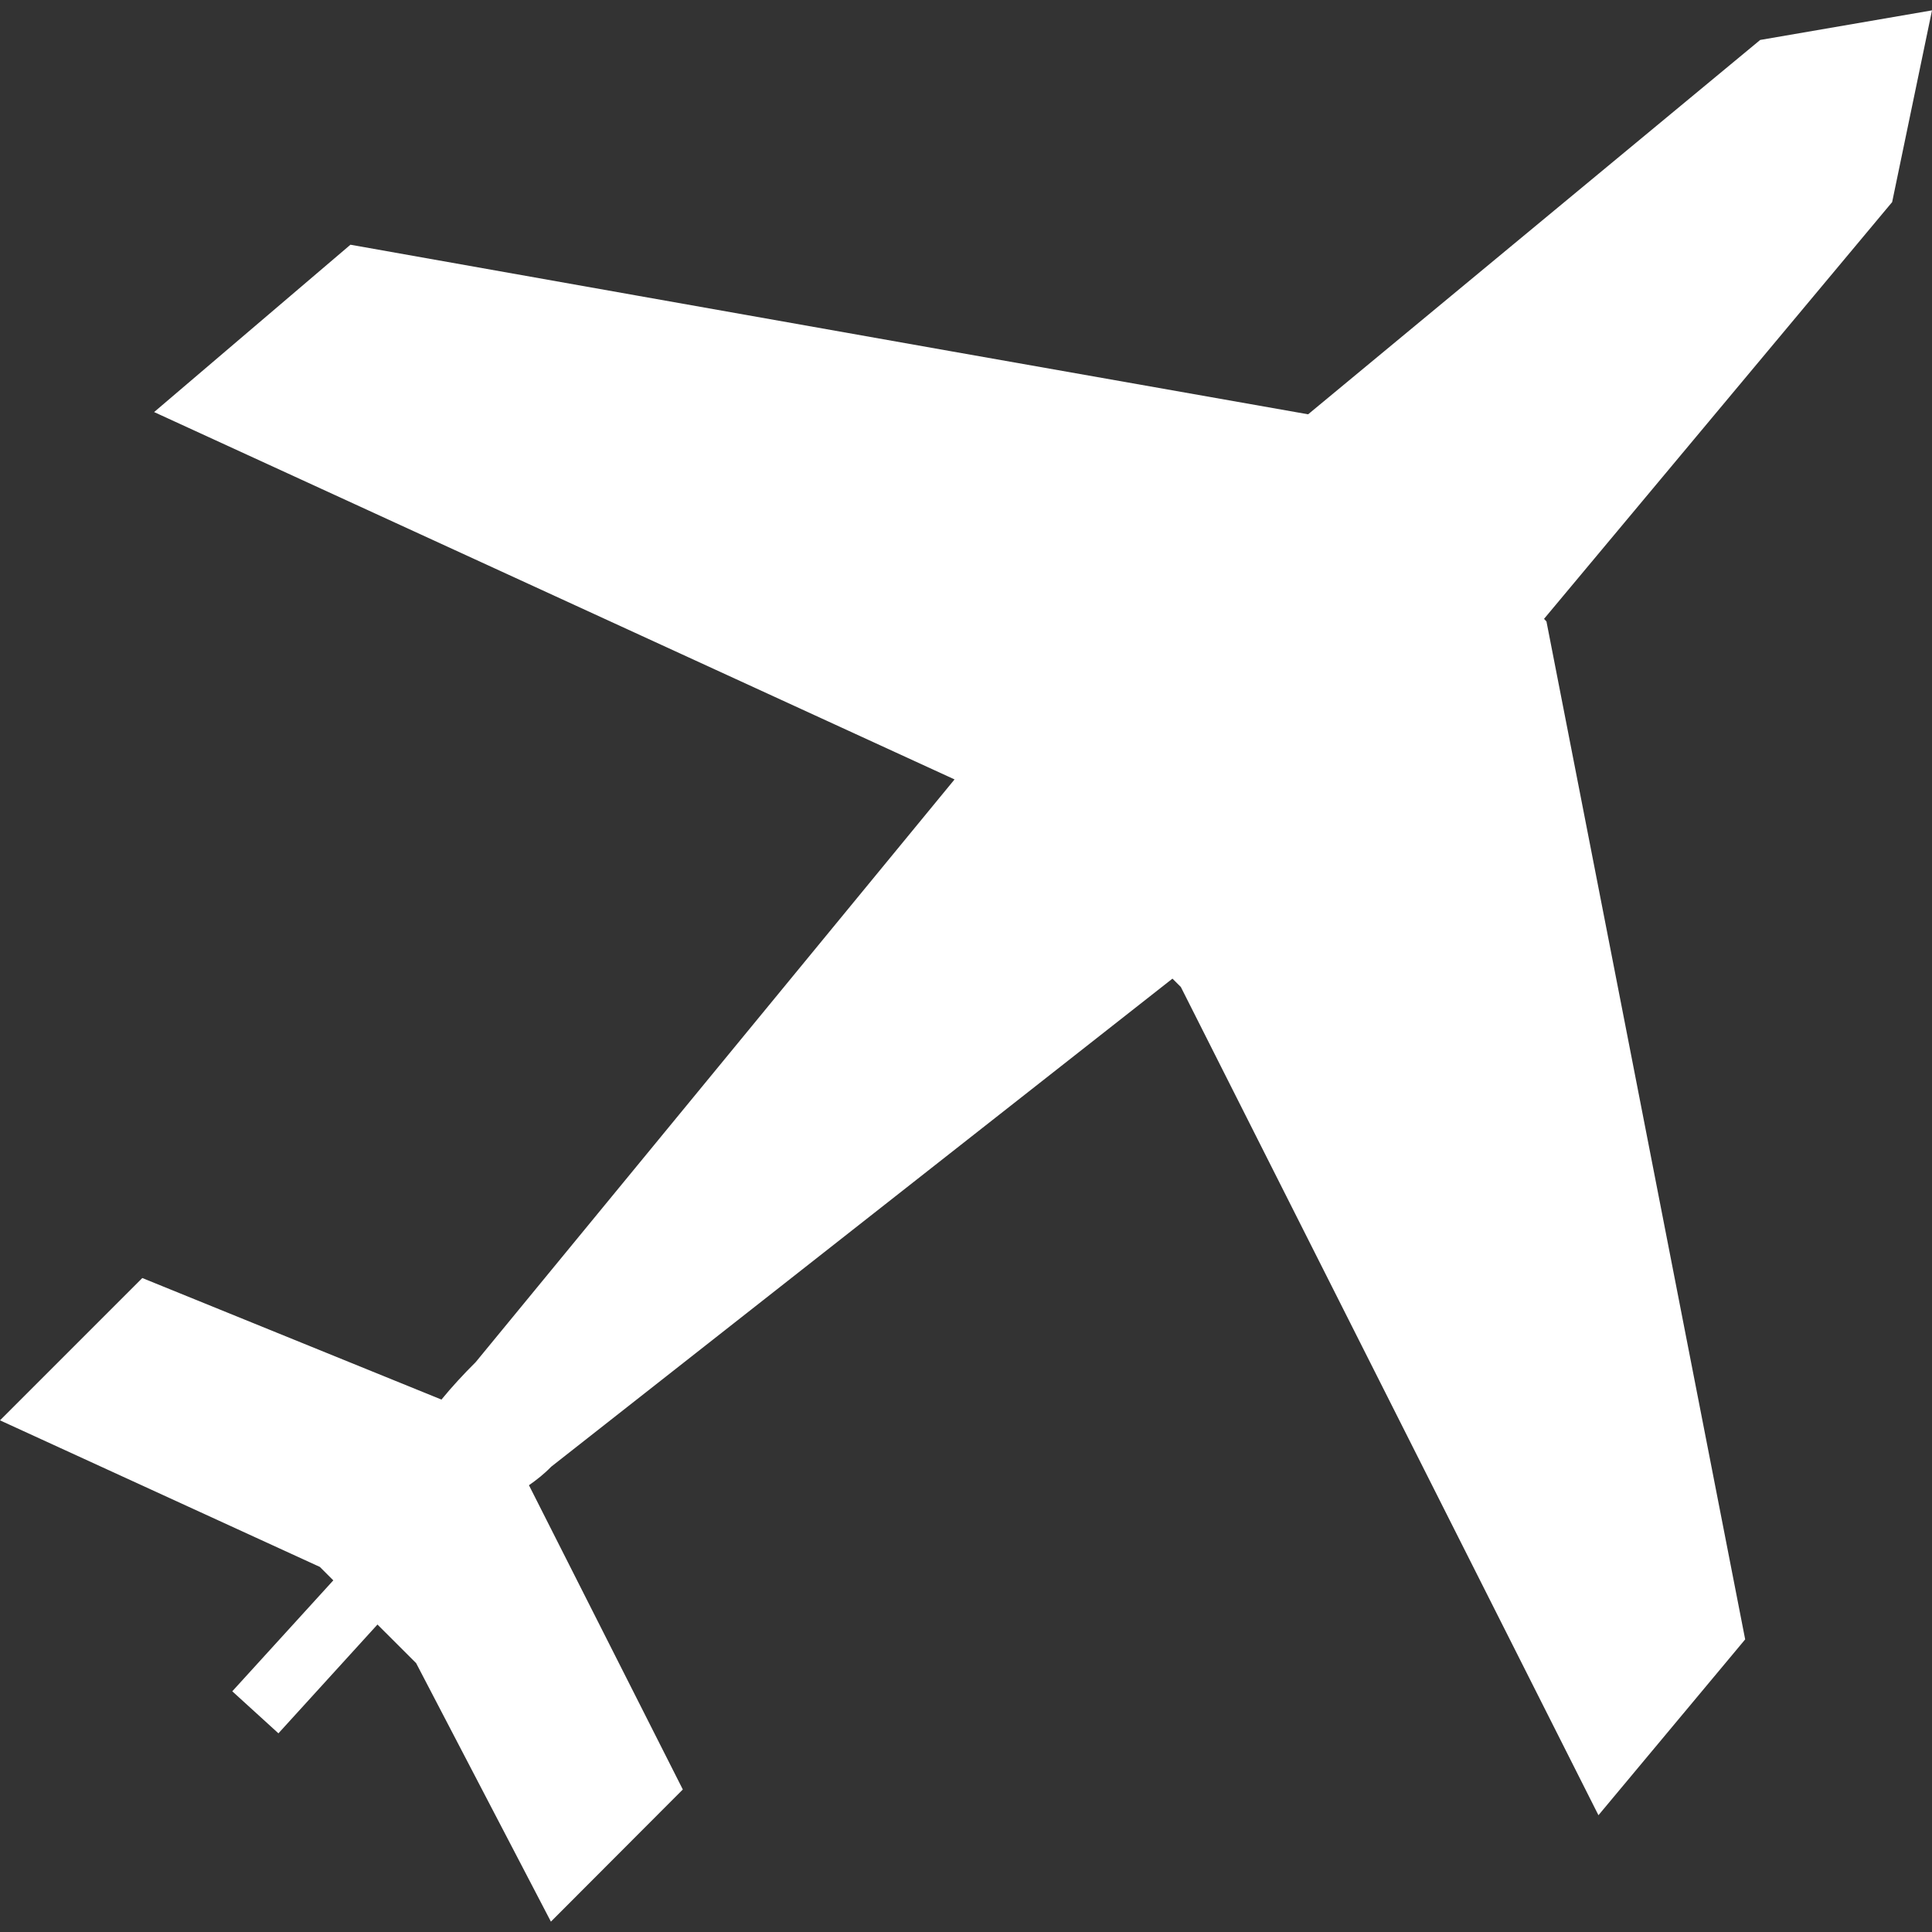 <!DOCTYPE svg PUBLIC "-//W3C//DTD SVG 1.1//EN" "http://www.w3.org/Graphics/SVG/1.1/DTD/svg11.dtd">
<!-- Uploaded to: SVG Repo, www.svgrepo.com, Transformed by: SVG Repo Mixer Tools -->
<svg height="800px" width="800px" version="1.1" id="Capa_1" xmlns="http://www.w3.org/2000/svg" xmlns:xlink="http://www.w3.org/1999/xlink" viewBox="0 0 38.976 38.976" xml:space="preserve" fill="#000000">
<rect x="0" y="0" width="38.976" height="38.976" fill="#333333" stroke="none"/>
<g id="SVGRepo_bgCarrier" stroke-width="0"/>
<g id="SVGRepo_tracerCarrier" stroke-linecap="round" stroke-linejoin="round"/>
<g id="SVGRepo_iconCarrier"> <g> <path style="fill:#ffffff;" d="M38.976,0.209L35.51,0.806l-9.12,7.552l-7.228-1.276l-6.296-1.116L7.07,4.937L3.109,8.313 l16.148,7.411l-9.66,11.755c-0.255,0.254-0.487,0.506-0.691,0.756l-6.035-2.452L0,28.654l6.453,2.957l0.271,0.271L4.686,34.12 l0.931,0.848l1.998-2.195l0.78,0.779l2.719,5.215l2.661-2.666l-3.104-6.138c0.158-0.11,0.311-0.231,0.448-0.373l12.534-9.847 l0.169,0.168l8.425,16.709l2.96-3.547l-1.209-6.192l-1.207-6.187l-1.593-8.157l-0.049-0.052l7.023-8.408L38.976,0.209z"/> </g> </g>
</svg>